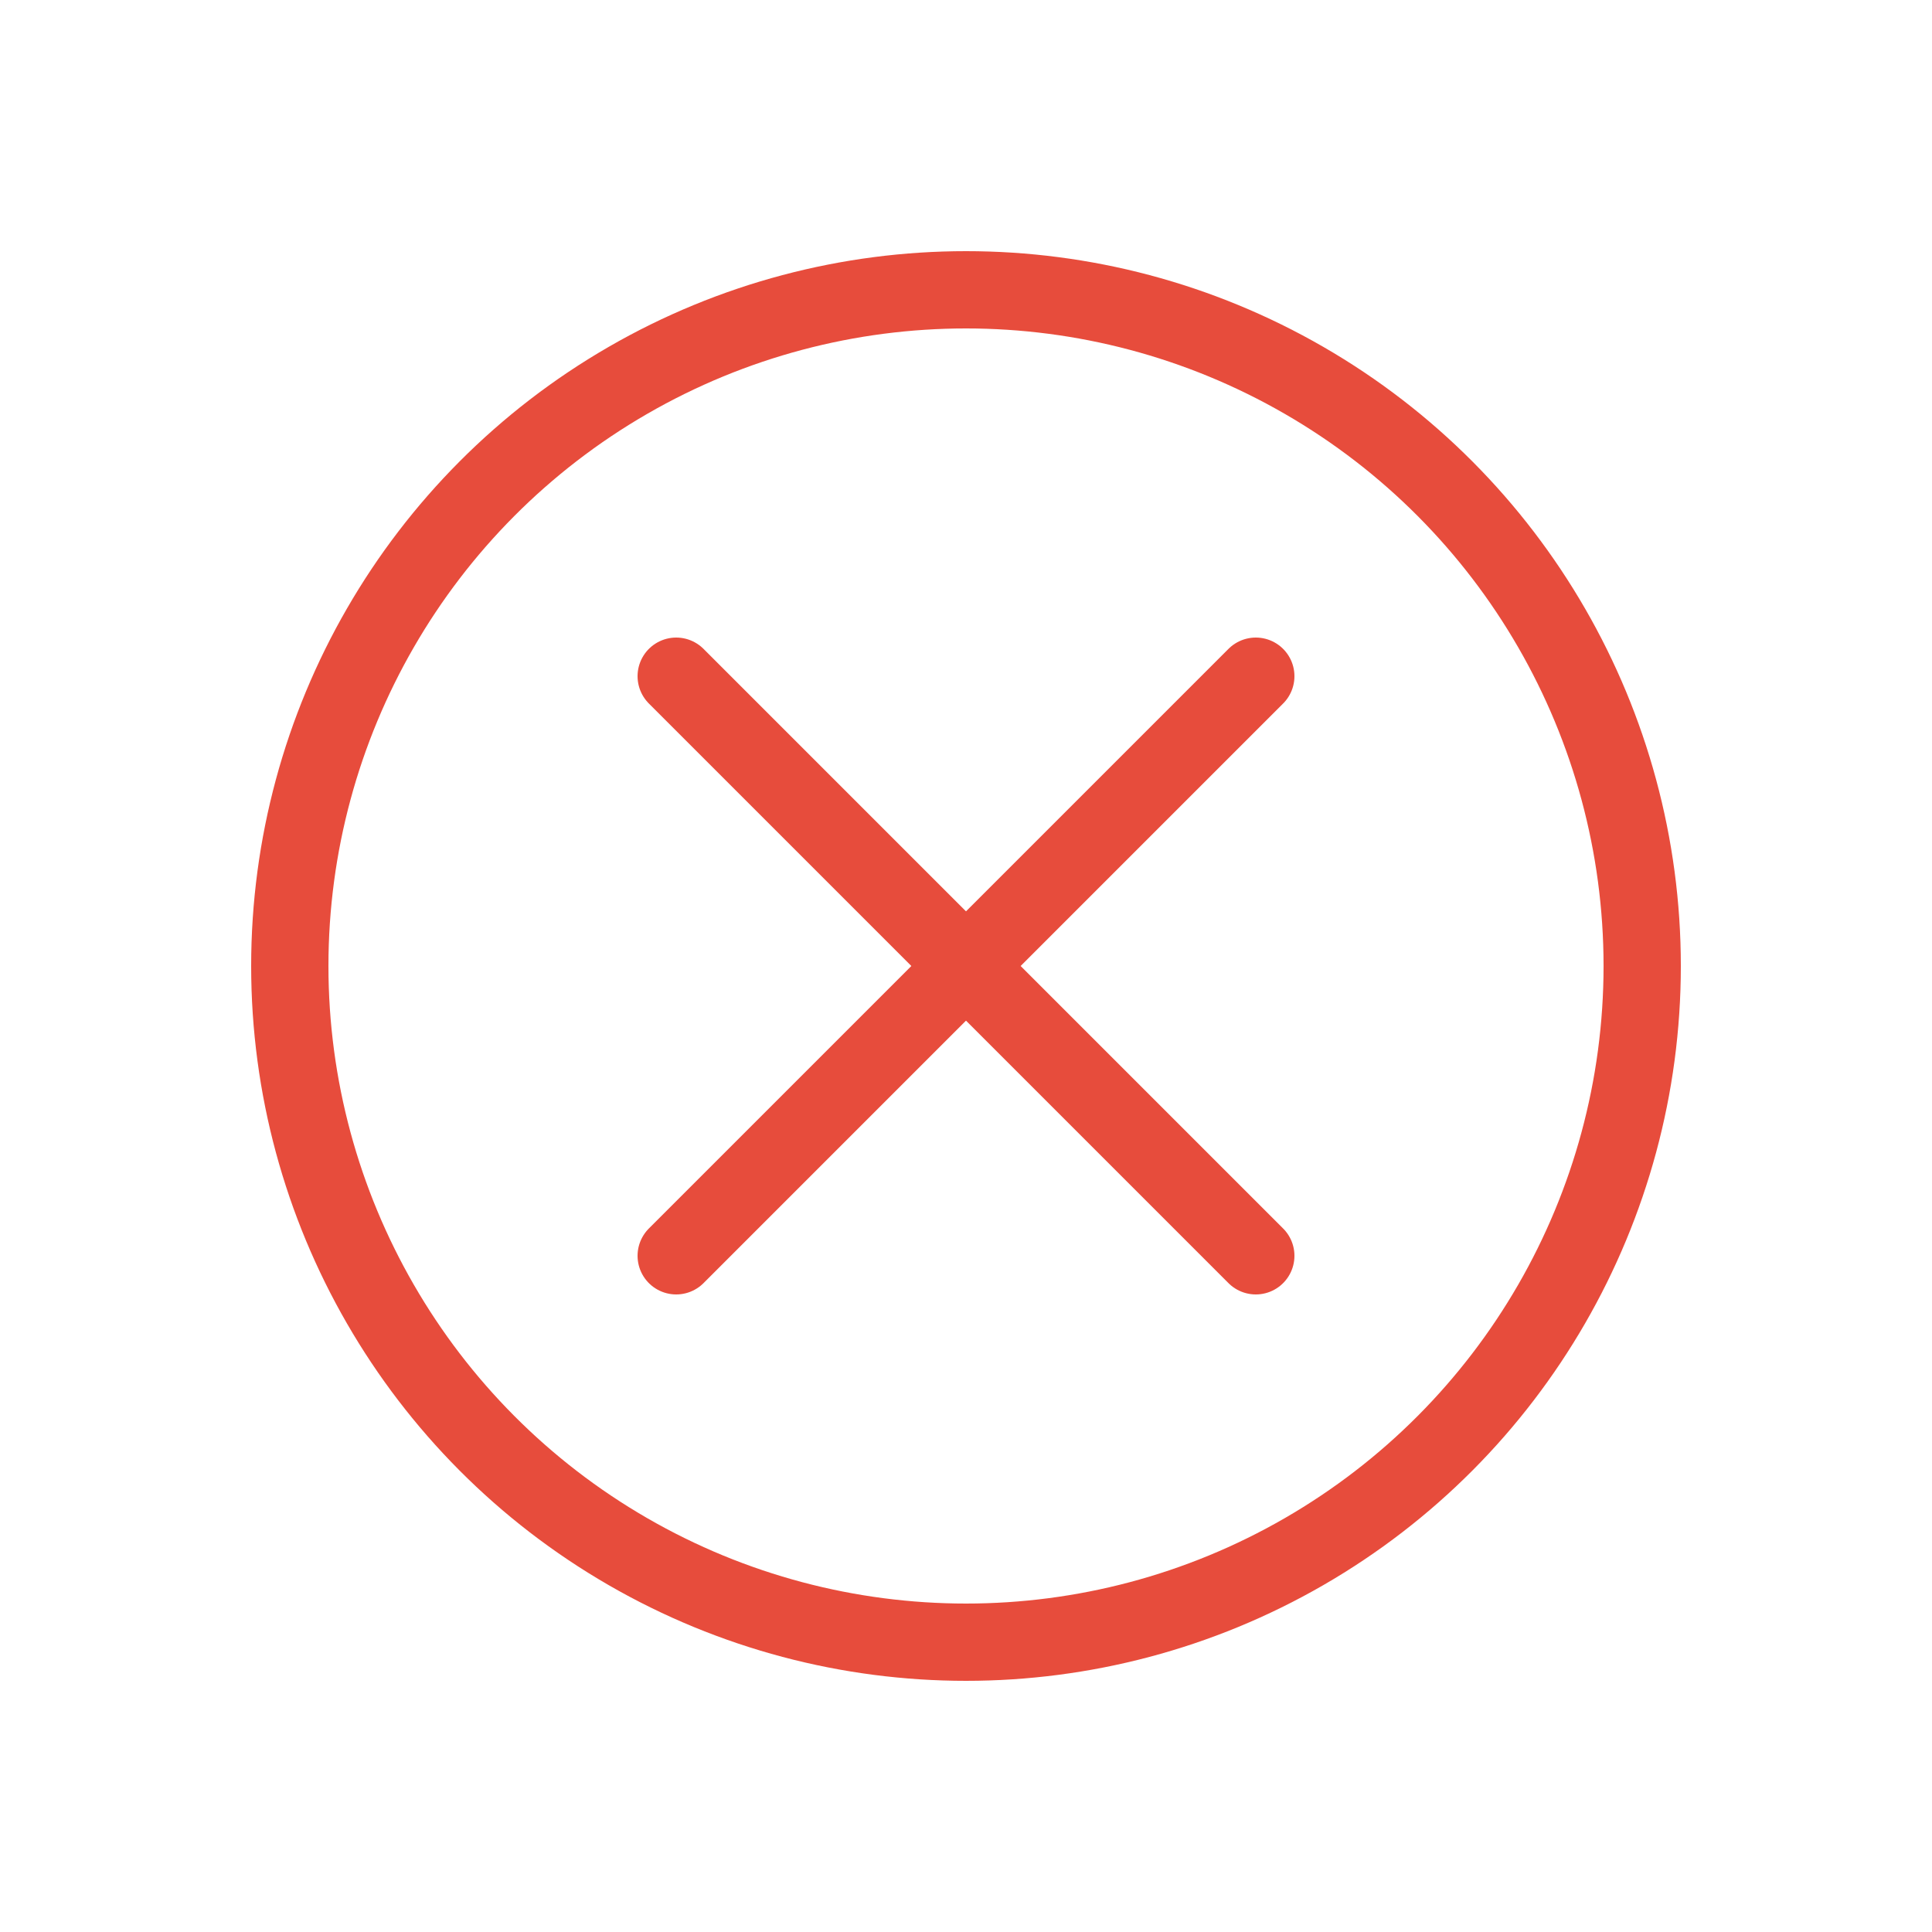 <svg xmlns="http://www.w3.org/2000/svg" viewBox="0 0 200 200" width="200" height="200" fill="none">
  <circle cx="100" cy="100" r="70" stroke="#e74c3c" stroke-width="8" fill="none"/>
  <line x1="70" y1="70" x2="130" y2="130" stroke="#e74c3c" stroke-width="8" stroke-linecap="round"/>
  <line x1="130" y1="70" x2="70" y2="130" stroke="#e74c3c" stroke-width="8" stroke-linecap="round"/>
</svg> 